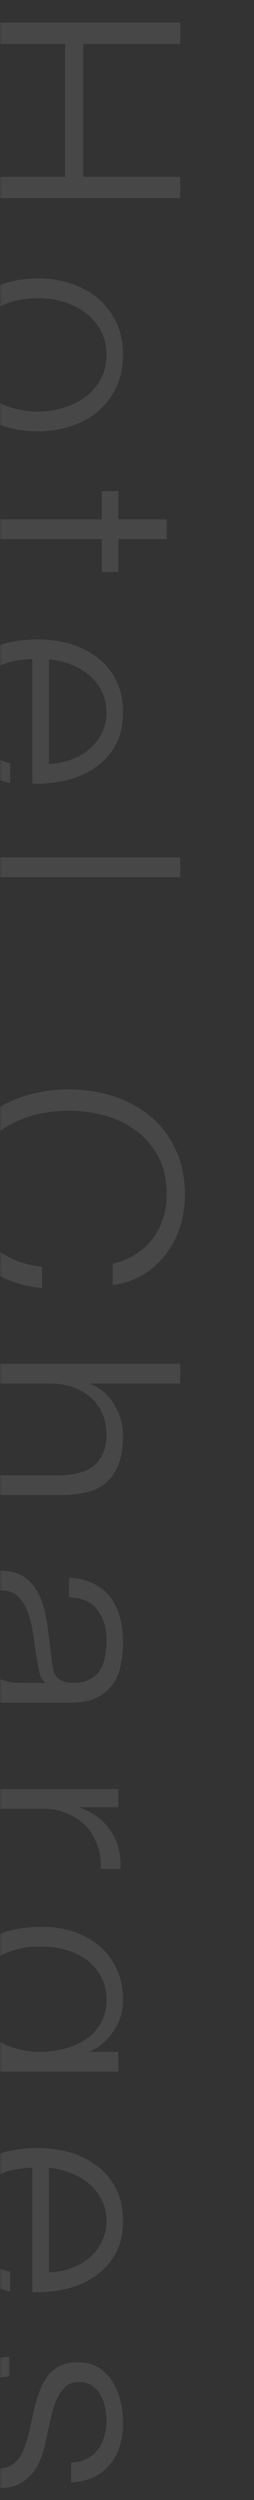 <svg width="65" height="638" viewBox="0 0 65 638" fill="none" xmlns="http://www.w3.org/2000/svg">
<rect x="0" y="0" width="65" height="638" fill="#333333" stroke="none"/>
<mask id="mask0_1841_138" style="mask-type:alpha" maskUnits="userSpaceOnUse" x="0" y="0" width="65" height="638">
<rect width="638" height="65" transform="matrix(-4.37114e-08 1 1 4.37114e-08 0 0)" fill="#D9D9D9"/>
</mask>
<g mask="url(#mask0_1841_138)">
<path opacity="0.1" d="M46.12 5.76L-11 5.76L-11 11.2L16.68 11.2L16.68 45.12L-11 45.12L-11 50.56L46.12 50.56L46.12 45.12L21.32 45.12L21.32 11.2L46.12 11.2L46.12 5.76ZM27.24 90.568C27.24 92.968 26.733 95.075 25.72 96.888C24.707 98.701 23.373 100.195 21.72 101.368C20.067 102.595 18.173 103.501 16.04 104.088C13.96 104.728 11.827 105.048 9.64 105.048C7.453 105.048 5.293 104.728 3.16 104.088C1.08 103.501 -0.787 102.595 -2.44 101.368C-4.093 100.195 -5.427 98.701 -6.44 96.888C-7.453 95.075 -7.96 92.968 -7.96 90.568C-7.96 88.168 -7.453 86.061 -6.44 84.248C-5.427 82.435 -4.093 80.915 -2.44 79.688C-0.787 78.515 1.08 77.608 3.16 76.968C5.293 76.382 7.453 76.088 9.64 76.088C11.827 76.088 13.96 76.382 16.04 76.968C18.173 77.608 20.067 78.515 21.72 79.688C23.373 80.915 24.707 82.435 25.72 84.248C26.733 86.061 27.24 88.168 27.24 90.568ZM31.48 90.568C31.48 87.421 30.893 84.621 29.72 82.168C28.547 79.768 26.973 77.742 25 76.088C23.027 74.435 20.707 73.181 18.04 72.328C15.427 71.475 12.627 71.048 9.64 71.048C6.653 71.048 3.827 71.475 1.16 72.328C-1.453 73.181 -3.747 74.435 -5.72 76.088C-7.693 77.742 -9.267 79.768 -10.44 82.168C-11.56 84.621 -12.12 87.421 -12.12 90.568C-12.12 93.715 -11.56 96.488 -10.44 98.888C-9.267 101.341 -7.693 103.395 -5.72 105.048C-3.747 106.701 -1.453 107.955 1.16 108.808C3.827 109.661 6.653 110.088 9.64 110.088C12.627 110.088 15.427 109.661 18.04 108.808C20.707 107.955 23.027 106.701 25 105.048C26.973 103.395 28.547 101.341 29.72 98.888C30.893 96.488 31.48 93.715 31.48 90.568ZM30.28 137.581L42.68 137.581L42.68 132.541L30.28 132.541L30.28 125.341L26.04 125.341L26.04 132.541L-2.2 132.541C-5.72 132.488 -8.147 133.128 -9.48 134.461C-10.76 135.795 -11.4 138.141 -11.4 141.501C-11.4 142.248 -11.373 142.995 -11.32 143.741C-11.267 144.488 -11.24 145.235 -11.24 145.981L-7 145.981C-7.16 144.541 -7.24 143.101 -7.24 141.661C-7.133 139.848 -6.627 138.701 -5.72 138.221C-4.76 137.795 -3.453 137.581 -1.8 137.581L26.04 137.581L26.04 145.981L30.28 145.981L30.28 137.581ZM12.52 194.933L12.52 168.213C14.387 168.426 16.2 168.853 17.96 169.493C19.773 170.186 21.347 171.093 22.68 172.213C24.067 173.333 25.16 174.693 25.96 176.293C26.813 177.893 27.24 179.733 27.24 181.813C27.24 183.84 26.813 185.653 25.96 187.253C25.16 188.853 24.067 190.213 22.68 191.333C21.347 192.453 19.8 193.306 18.04 193.893C16.28 194.533 14.44 194.88 12.52 194.933ZM8.28 168.213L8.28 199.973C11.16 200.08 13.987 199.813 16.76 199.173C19.587 198.533 22.067 197.466 24.2 195.973C26.387 194.533 28.147 192.64 29.48 190.293C30.813 187.946 31.48 185.12 31.48 181.813C31.48 178.56 30.84 175.733 29.56 173.333C28.333 170.986 26.68 169.066 24.6 167.573C22.573 166.08 20.253 164.96 17.64 164.213C15.027 163.52 12.36 163.173 9.64 163.173C6.707 163.173 3.907 163.52 1.24 164.213C-1.373 164.96 -3.693 166.08 -5.72 167.573C-7.693 169.066 -9.267 170.986 -10.44 173.333C-11.56 175.733 -12.12 178.56 -12.12 181.813C-12.12 187.04 -10.84 191.066 -8.28 193.893C-5.72 196.773 -2.093 198.746 2.6 199.813L2.6 194.773C-0.6 193.973 -3.16 192.533 -5.08 190.453C-7 188.373 -7.96 185.493 -7.96 181.813C-7.96 179.413 -7.453 177.36 -6.44 175.653C-5.427 173.946 -4.147 172.533 -2.6 171.413C-1.053 170.293 0.68 169.466 2.6 168.933C4.573 168.453 6.467 168.213 8.28 168.213ZM46.12 218.817L-11 218.817L-11 223.857L46.12 223.857L46.12 218.817ZM28.84 322.489L28.84 327.929C31.827 327.555 34.467 326.649 36.76 325.209C39.053 323.822 40.973 322.062 42.52 319.929C44.12 317.849 45.32 315.502 46.12 312.889C46.92 310.329 47.32 307.689 47.32 304.969C47.32 300.489 46.493 296.542 44.84 293.129C43.24 289.769 41.053 286.969 38.28 284.729C35.56 282.489 32.413 280.809 28.84 279.689C25.267 278.569 21.507 278.009 17.56 278.009C13.613 278.009 9.853 278.569 6.28 279.689C2.707 280.809 -0.44 282.489 -3.16 284.729C-5.88 286.969 -8.067 289.769 -9.72 293.129C-11.32 296.542 -12.12 300.489 -12.12 304.969C-12.12 308.329 -11.587 311.369 -10.52 314.089C-9.453 316.862 -7.933 319.262 -5.96 321.289C-3.987 323.315 -1.587 324.969 1.24 326.249C4.067 327.529 7.24 328.355 10.76 328.729L10.76 323.289C8.2 323.022 5.8 322.409 3.56 321.449C1.373 320.489 -0.547 319.235 -2.2 317.689C-3.853 316.142 -5.16 314.302 -6.12 312.169C-7.08 310.035 -7.56 307.635 -7.56 304.969C-7.56 301.182 -6.84 297.929 -5.4 295.209C-3.96 292.489 -2.067 290.249 0.28 288.489C2.68 286.782 5.373 285.502 8.36 284.649C11.4 283.849 14.467 283.449 17.56 283.449C20.707 283.449 23.773 283.849 26.76 284.649C29.747 285.502 32.413 286.782 34.76 288.489C37.16 290.249 39.08 292.489 40.52 295.209C41.96 297.929 42.68 301.182 42.68 304.969C42.68 307.049 42.36 309.022 41.72 310.889C41.133 312.809 40.253 314.542 39.08 316.089C37.907 317.689 36.44 319.022 34.68 320.089C32.973 321.209 31.027 322.009 28.84 322.489ZM46.12 348.017L-11 348.017L-11 353.057L13.08 353.057C15.107 353.11 16.973 353.43 18.68 354.017C20.44 354.657 21.933 355.51 23.16 356.577C24.44 357.697 25.427 359.03 26.12 360.577C26.867 362.177 27.24 363.99 27.24 366.017C27.24 368.044 26.92 369.724 26.28 371.057C25.64 372.444 24.76 373.537 23.64 374.337C22.52 375.137 21.187 375.697 19.64 376.017C18.147 376.337 16.52 376.497 14.76 376.497L-11 376.497L-11 381.537L15.56 381.537C18.013 381.537 20.227 381.297 22.2 380.817C24.173 380.337 25.827 379.51 27.16 378.337C28.547 377.164 29.613 375.59 30.36 373.617C31.107 371.697 31.48 369.297 31.48 366.417C31.48 363.484 30.707 360.79 29.16 358.337C27.667 355.884 25.667 354.177 23.16 353.217L23.16 353.057L46.12 353.057L46.12 348.017ZM17.64 402.586L17.64 407.626C21 407.732 23.427 408.799 24.92 410.826C26.467 412.852 27.24 415.466 27.24 418.666C27.24 420.159 27.107 421.546 26.84 422.826C26.627 424.159 26.2 425.306 25.56 426.266C24.92 427.279 24.04 428.052 22.92 428.586C21.853 429.172 20.467 429.466 18.76 429.466C17.64 429.466 16.733 429.306 16.04 428.986C15.347 428.719 14.787 428.319 14.36 427.786C13.987 427.252 13.72 426.586 13.56 425.786C13.4 424.986 13.267 424.052 13.16 422.986C12.84 420.266 12.493 417.572 12.12 414.906C11.8 412.292 11.213 409.919 10.36 407.786C9.507 405.706 8.253 404.026 6.6 402.746C5 401.466 2.76 400.826 -0.12 400.826C-2.2 400.826 -4.013 401.172 -5.56 401.866C-7.053 402.612 -8.307 403.599 -9.32 404.826C-10.28 406.106 -10.973 407.572 -11.4 409.226C-11.88 410.932 -12.12 412.746 -12.12 414.666C-12.12 416.692 -11.933 418.426 -11.56 419.866C-11.187 421.359 -10.653 422.666 -9.96 423.786C-9.267 424.959 -8.413 425.999 -7.4 426.906C-6.333 427.866 -5.133 428.799 -3.8 429.706L-3.8 429.866C-4.867 429.866 -5.853 429.919 -6.76 430.026C-7.613 430.186 -8.36 430.479 -9 430.906C-9.64 431.332 -10.147 431.919 -10.52 432.666C-10.84 433.466 -11 434.506 -11 435.786C-11 436.479 -10.973 437.039 -10.92 437.466C-10.867 437.946 -10.787 438.479 -10.68 439.066L-6.44 439.066C-6.653 438.586 -6.76 438.052 -6.76 437.466C-6.76 435.492 -5.747 434.506 -3.72 434.506L18.2 434.506C20.973 434.506 23.213 434.052 24.92 433.146C26.68 432.239 28.04 431.066 29 429.626C29.96 428.186 30.6 426.559 30.92 424.746C31.293 422.932 31.48 421.119 31.48 419.306C31.48 416.906 31.213 414.719 30.68 412.746C30.147 410.772 29.32 409.039 28.2 407.546C27.08 406.106 25.64 404.959 23.88 404.106C22.12 403.252 20.04 402.746 17.64 402.586ZM11.56 429.466L5 429.466C2.973 429.466 1.16 429.066 -0.44 428.266C-2.04 427.519 -3.4 426.479 -4.52 425.146C-5.64 423.866 -6.493 422.346 -7.08 420.586C-7.667 418.826 -7.96 416.986 -7.96 415.066C-7.96 413.892 -7.773 412.746 -7.4 411.626C-7.027 410.506 -6.493 409.519 -5.8 408.666C-5.053 407.812 -4.2 407.119 -3.24 406.586C-2.227 406.106 -1.08 405.866 0.2 405.866C2.227 405.866 3.773 406.452 4.84 407.626C5.96 408.852 6.813 410.399 7.4 412.266C7.987 414.132 8.413 416.186 8.68 418.426C9 420.719 9.347 422.932 9.72 425.066C9.827 425.759 10.013 426.559 10.28 427.466C10.547 428.372 10.973 428.986 11.56 429.306L11.56 429.466ZM30.28 456.55L-11 456.55L-11 461.59L11 461.59C13.187 461.59 15.187 461.963 17 462.71C18.867 463.457 20.467 464.497 21.8 465.83C23.133 467.217 24.147 468.843 24.84 470.71C25.587 472.577 25.907 474.657 25.8 476.95L30.84 476.95C31 473.217 30.173 469.99 28.36 467.27C26.547 464.603 23.96 462.63 20.6 461.35L20.6 461.19L30.28 461.19L30.28 456.55ZM-7.64 528.664L30.28 528.664L30.28 523.624L23.16 523.624L23.16 523.464C24.28 522.984 25.347 522.291 26.36 521.384C27.373 520.531 28.253 519.544 29 518.424C29.8 517.304 30.413 516.051 30.84 514.664C31.267 513.331 31.48 511.891 31.48 510.344C31.48 507.358 30.92 504.691 29.8 502.344C28.733 500.051 27.24 498.104 25.32 496.504C23.453 494.958 21.24 493.758 18.68 492.904C16.173 492.104 13.507 491.704 10.68 491.704C7.747 491.704 4.973 492.051 2.36 492.744C-0.2 493.438 -2.44 494.531 -4.36 496.024C-6.28 497.571 -7.8 499.518 -8.92 501.864C-9.987 504.211 -10.52 507.038 -10.52 510.344C-10.52 513.384 -9.747 516.024 -8.2 518.264C-6.653 520.558 -4.6 522.291 -2.04 523.464L-2.04 523.624L-7.64 523.624C-12.653 523.624 -16.493 522.584 -19.16 520.504C-21.827 518.424 -23.16 515.038 -23.16 510.344C-23.16 508.958 -23 507.598 -22.68 506.264C-22.413 504.931 -21.96 503.704 -21.32 502.584C-20.68 501.518 -19.827 500.584 -18.76 499.784C-17.747 499.038 -16.467 498.531 -14.92 498.264L-14.92 493.224C-17.107 493.384 -18.973 493.971 -20.52 494.984C-22.12 496.051 -23.427 497.358 -24.44 498.904C-25.453 500.504 -26.2 502.291 -26.68 504.264C-27.16 506.238 -27.4 508.264 -27.4 510.344C-27.4 513.704 -26.947 516.531 -26.04 518.824C-25.133 521.171 -23.827 523.064 -22.12 524.504C-20.413 525.944 -18.333 526.984 -15.88 527.624C-13.427 528.318 -10.68 528.664 -7.64 528.664ZM-6.28 510.344C-6.28 507.998 -5.827 505.971 -4.92 504.264C-3.96 502.558 -2.733 501.144 -1.24 500.024C0.307 498.904 2.067 498.078 4.04 497.544C6.013 497.011 8.04 496.744 10.12 496.744C12.253 496.744 14.333 496.984 16.36 497.464C18.44 497.998 20.28 498.824 21.88 499.944C23.48 501.064 24.76 502.478 25.72 504.184C26.733 505.891 27.24 507.944 27.24 510.344C27.24 512.744 26.733 514.771 25.72 516.424C24.707 518.131 23.373 519.518 21.72 520.584C20.067 521.651 18.227 522.424 16.2 522.904C14.173 523.384 12.147 523.624 10.12 523.624C8.04 523.624 6.013 523.331 4.04 522.744C2.067 522.211 0.307 521.384 -1.24 520.264C-2.733 519.144 -3.96 517.758 -4.92 516.104C-5.827 514.451 -6.28 512.531 -6.28 510.344ZM12.52 579.917L12.52 553.197C14.387 553.411 16.2 553.837 17.96 554.477C19.773 555.171 21.347 556.077 22.68 557.197C24.067 558.317 25.16 559.677 25.96 561.277C26.813 562.877 27.24 564.717 27.24 566.797C27.24 568.824 26.813 570.637 25.96 572.237C25.16 573.837 24.067 575.197 22.68 576.317C21.347 577.437 19.8 578.291 18.04 578.877C16.28 579.517 14.44 579.864 12.52 579.917ZM8.28 553.197L8.28 584.957C11.16 585.064 13.987 584.797 16.76 584.157C19.587 583.517 22.067 582.451 24.2 580.958C26.387 579.517 28.147 577.624 29.48 575.277C30.813 572.931 31.48 570.104 31.48 566.797C31.48 563.544 30.84 560.717 29.56 558.317C28.333 555.971 26.68 554.051 24.6 552.557C22.573 551.064 20.253 549.944 17.64 549.197C15.027 548.504 12.36 548.157 9.64 548.157C6.707 548.157 3.907 548.504 1.24 549.197C-1.373 549.944 -3.693 551.064 -5.72 552.557C-7.693 554.051 -9.267 555.971 -10.44 558.317C-11.56 560.717 -12.12 563.544 -12.12 566.797C-12.12 572.024 -10.84 576.051 -8.28 578.877C-5.72 581.757 -2.093 583.731 2.6 584.797L2.6 579.757C-0.6 578.957 -3.16 577.517 -5.08 575.437C-7 573.357 -7.96 570.477 -7.96 566.797C-7.96 564.397 -7.453 562.344 -6.44 560.637C-5.427 558.931 -4.147 557.517 -2.6 556.397C-1.053 555.277 0.68 554.451 2.6 553.917C4.573 553.437 6.467 553.197 8.28 553.197ZM18.2 628.442L18.2 633.482C20.44 633.375 22.387 632.922 24.04 632.122C25.693 631.322 27.08 630.229 28.2 628.842C29.32 627.509 30.147 625.935 30.68 624.122C31.213 622.362 31.48 620.442 31.48 618.362C31.48 616.549 31.267 614.709 30.84 612.842C30.413 611.029 29.747 609.375 28.84 607.882C27.933 606.389 26.733 605.162 25.24 604.202C23.747 603.295 21.96 602.842 19.88 602.842C18.12 602.842 16.627 603.135 15.4 603.722C14.227 604.309 13.213 605.109 12.36 606.122C11.56 607.189 10.867 608.415 10.28 609.802C9.747 611.189 9.267 612.709 8.84 614.362L7.4 620.842C7.133 621.962 6.813 623.055 6.44 624.122C6.067 625.242 5.587 626.229 5 627.082C4.467 627.935 3.773 628.602 2.92 629.082C2.12 629.615 1.107 629.882 -0.12 629.882C-1.56 629.882 -2.787 629.509 -3.8 628.762C-4.76 628.069 -5.56 627.162 -6.2 626.042C-6.84 624.922 -7.293 623.695 -7.56 622.362C-7.827 621.082 -7.96 619.829 -7.96 618.602C-7.96 615.242 -7.107 612.415 -5.4 610.122C-3.64 607.882 -1.053 606.655 2.36 606.442L2.36 601.402C-2.707 601.829 -6.387 603.535 -8.68 606.522C-10.973 609.562 -12.12 613.509 -12.12 618.362C-12.12 620.282 -11.907 622.229 -11.48 624.202C-11.053 626.175 -10.36 627.935 -9.4 629.482C-8.387 631.082 -7.107 632.389 -5.56 633.402C-3.96 634.415 -2.04 634.922 0.2 634.922C2.013 634.922 3.587 634.575 4.92 633.882C6.253 633.189 7.373 632.282 8.28 631.162C9.187 630.095 9.907 628.842 10.44 627.402C11.027 626.015 11.427 624.602 11.64 623.162L13.16 616.442C13.373 615.589 13.64 614.655 13.96 613.642C14.333 612.629 14.787 611.695 15.32 610.842C15.853 609.989 16.493 609.269 17.24 608.682C18.04 608.149 19 607.882 20.12 607.882C21.453 607.882 22.573 608.175 23.48 608.762C24.387 609.349 25.107 610.122 25.64 611.082C26.227 612.042 26.627 613.082 26.84 614.202C27.107 615.375 27.24 616.522 27.24 617.642C27.24 619.082 27.053 620.442 26.68 621.722C26.36 623.002 25.827 624.122 25.08 625.082C24.333 626.095 23.373 626.895 22.2 627.482C21.08 628.069 19.747 628.389 18.2 628.442Z" fill="white"/>
</g>
</svg>
